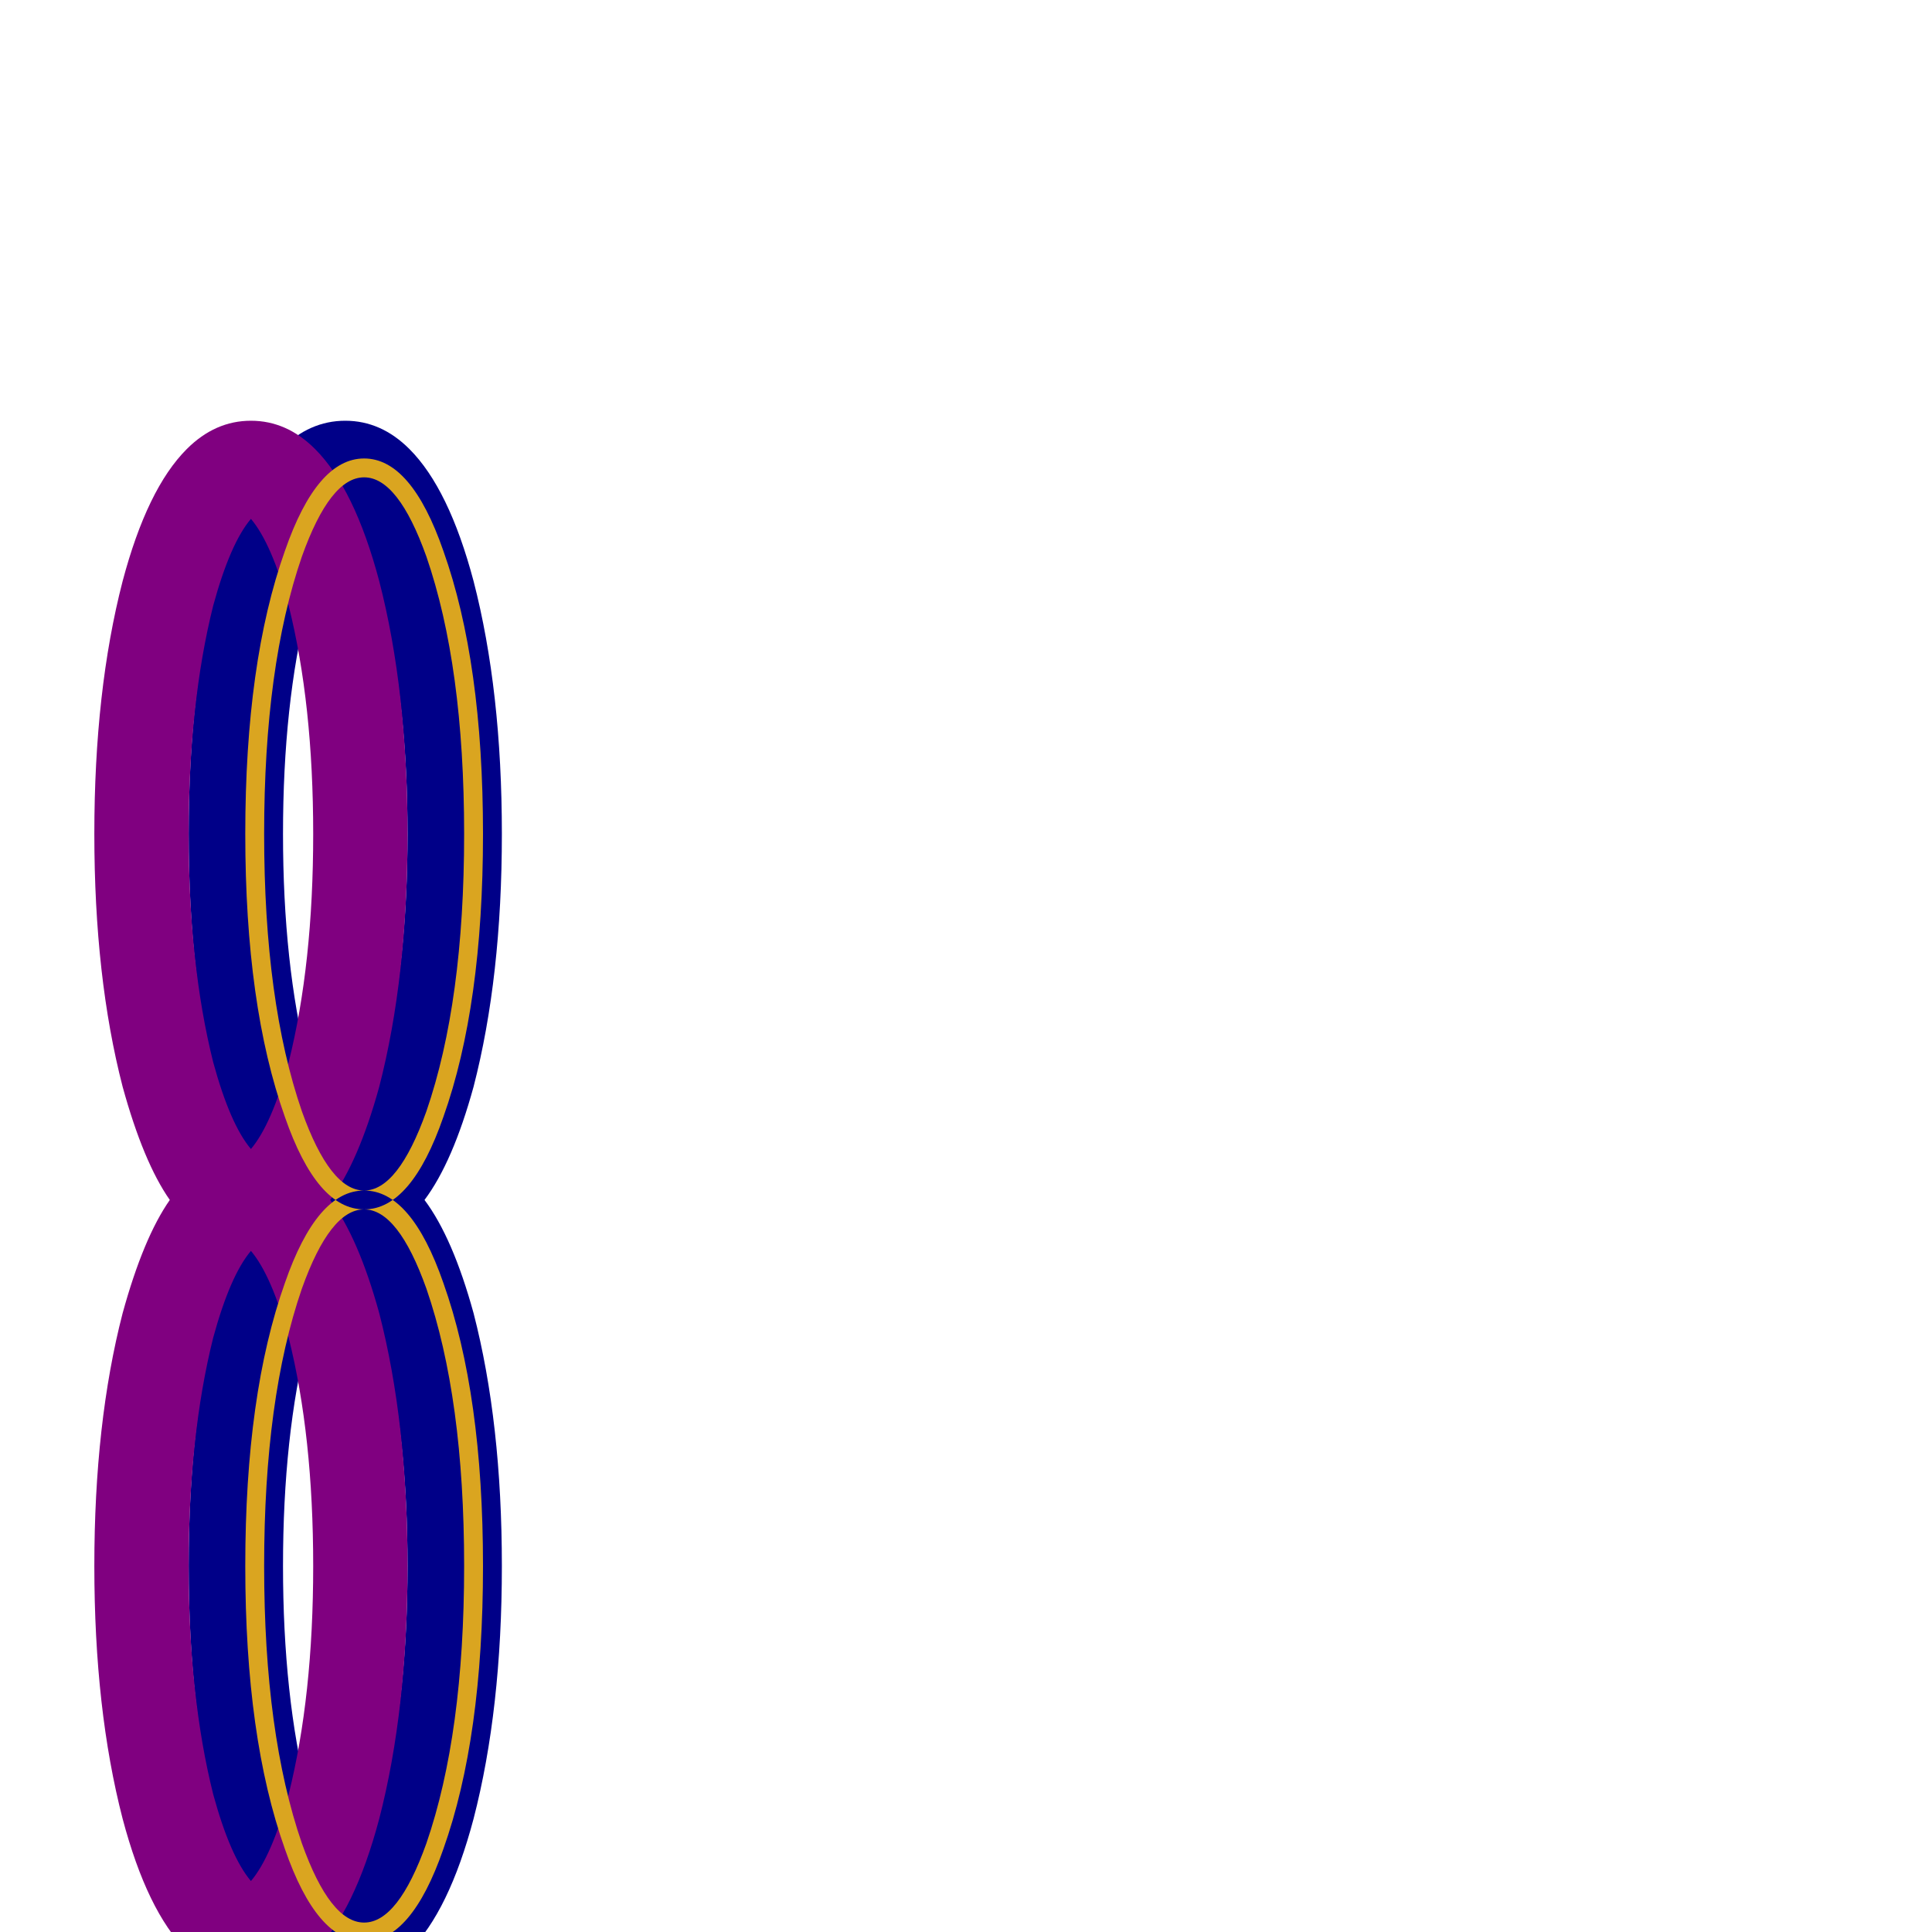 <svg xmlns="http://www.w3.org/2000/svg" viewBox="0 -1024 1024 1024">
	<path fill="#000088" d="M163 -73Q172 -40 183 -27Q194 -40 203 -73Q216 -125 216 -194Q216 -263 203 -315Q194 -348 183 -361Q172 -348 163 -315Q150 -263 150 -194Q150 -125 163 -73ZM163 -461Q172 -428 183 -415Q194 -428 203 -461Q216 -513 216 -582Q216 -651 203 -703Q194 -736 183 -749Q172 -736 163 -703Q150 -651 150 -582Q150 -513 163 -461ZM115 -328Q126 -368 140 -388Q126 -408 115 -448Q100 -506 100 -582Q100 -658 115 -716Q128 -765 149 -786Q164 -801 183 -801Q202 -801 217 -786Q238 -765 251 -716Q266 -658 266 -582Q266 -506 251 -448Q240 -408 225 -388Q240 -368 251 -328Q266 -270 266 -194Q266 -118 251 -60Q238 -11 217 10Q202 25 183 25Q164 25 149 10Q128 -11 115 -60Q100 -118 100 -194Q100 -270 115 -328Z"/>
	<path fill="#800080" d="M113 -73Q122 -40 133 -27Q144 -40 153 -73Q166 -125 166 -194Q166 -263 153 -315Q144 -348 133 -361Q122 -348 113 -315Q100 -263 100 -194Q100 -125 113 -73ZM113 -461Q122 -428 133 -415Q144 -428 153 -461Q166 -513 166 -582Q166 -651 153 -703Q144 -736 133 -749Q122 -736 113 -703Q100 -651 100 -582Q100 -513 113 -461ZM65 -328Q76 -368 90 -388Q76 -408 65 -448Q50 -506 50 -582Q50 -658 65 -716Q78 -765 99 -786Q114 -801 133 -801Q152 -801 167 -786Q188 -765 201 -716Q216 -658 216 -582Q216 -506 201 -448Q190 -408 175 -388Q190 -368 201 -328Q216 -270 216 -194Q216 -118 201 -60Q188 -11 167 10Q152 25 133 25Q114 25 99 10Q78 -11 65 -60Q50 -118 50 -194Q50 -270 65 -328Z"/>
	<path fill="#daa520" d="M151 -432Q168 -383 193 -383Q218 -383 235 -432Q256 -491 256 -582Q256 -673 235 -732Q218 -781 193 -781Q168 -781 151 -732Q130 -673 130 -582Q130 -491 151 -432ZM160 -729Q175 -771 193 -771Q211 -771 226 -729Q246 -671 246 -582Q246 -493 226 -435Q211 -393 193 -393Q175 -393 160 -435Q140 -493 140 -582Q140 -671 160 -729ZM151 -344Q168 -393 193 -393Q218 -393 235 -344Q256 -285 256 -194Q256 -103 235 -44Q218 5 193 5Q168 5 151 -44Q130 -103 130 -194Q130 -285 151 -344ZM160 -47Q175 -5 193 -5Q211 -5 226 -47Q246 -105 246 -194Q246 -283 226 -341Q211 -383 193 -383Q175 -383 160 -341Q140 -283 140 -194Q140 -105 160 -47Z"/>
</svg>